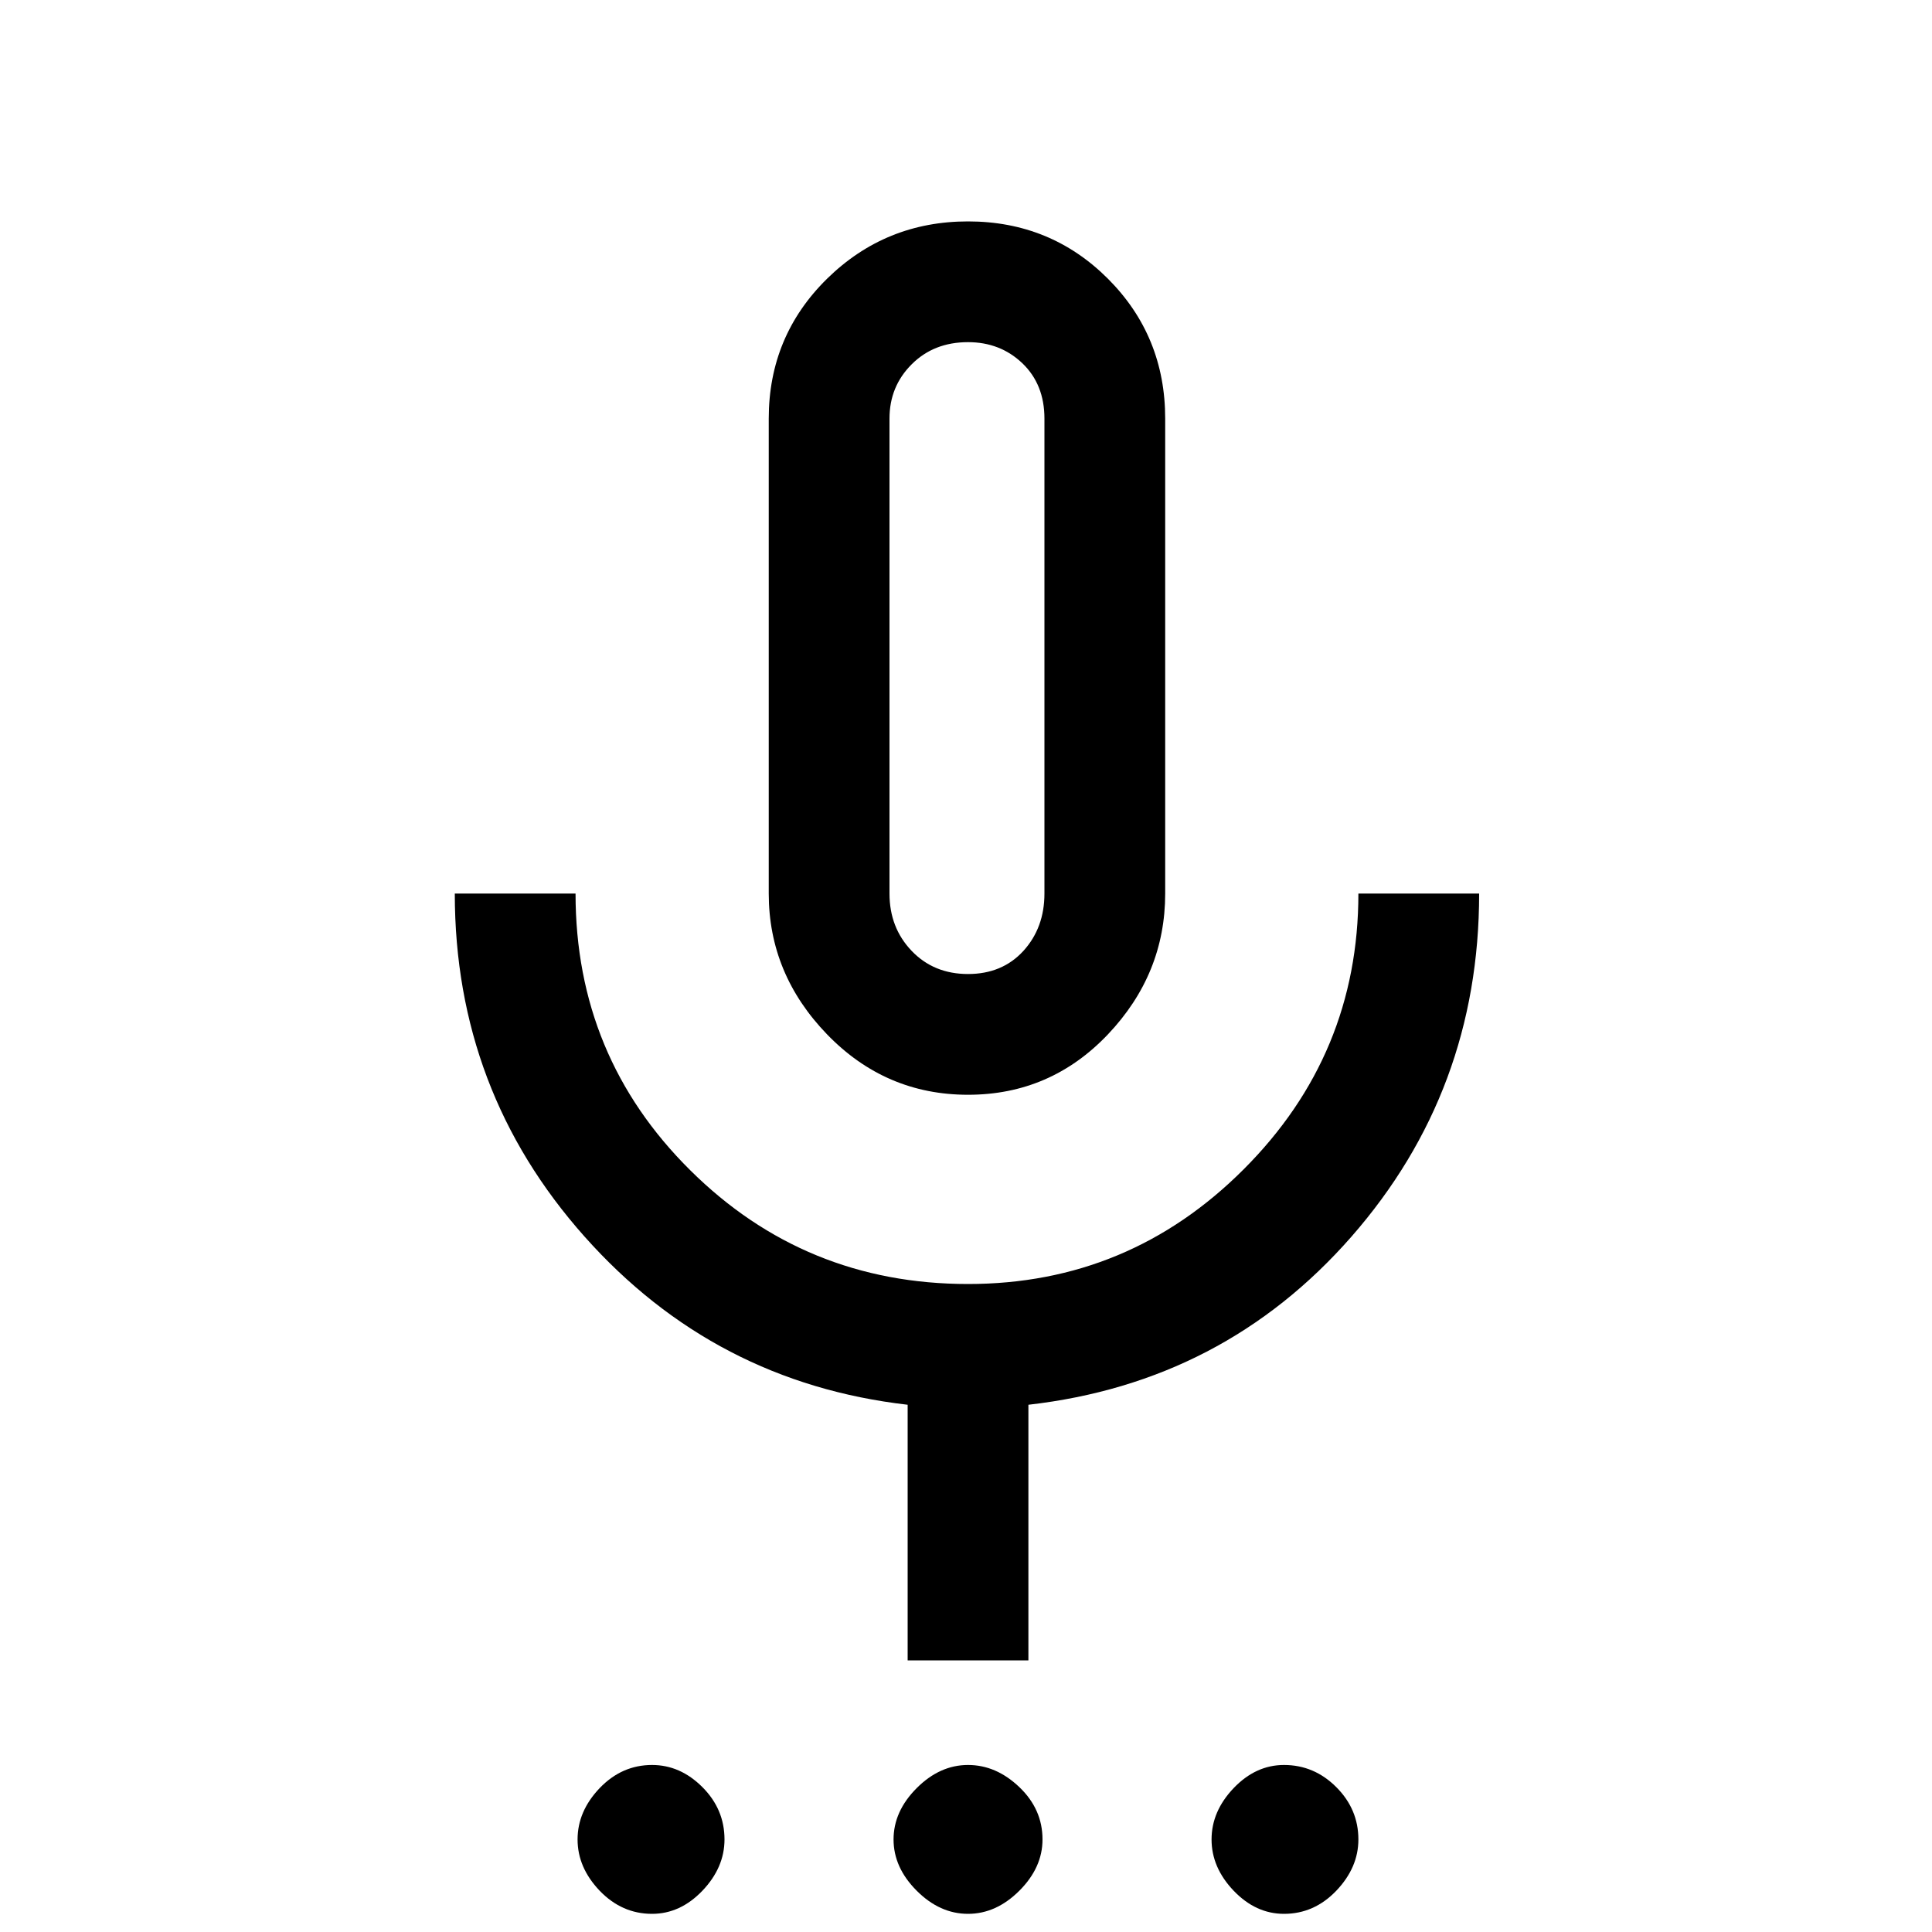 <svg xmlns="http://www.w3.org/2000/svg" height="20" width="20"><path d="M6.75 19.812Q6.438 19.812 6.208 19.573Q5.979 19.333 5.979 19.042Q5.979 18.75 6.208 18.51Q6.438 18.271 6.75 18.271Q7.042 18.271 7.271 18.5Q7.5 18.729 7.5 19.042Q7.5 19.333 7.271 19.573Q7.042 19.812 6.75 19.812ZM10.021 19.812Q9.729 19.812 9.49 19.573Q9.25 19.333 9.25 19.042Q9.25 18.75 9.49 18.51Q9.729 18.271 10.021 18.271Q10.312 18.271 10.552 18.5Q10.792 18.729 10.792 19.042Q10.792 19.333 10.552 19.573Q10.312 19.812 10.021 19.812ZM13.292 19.812Q13 19.812 12.771 19.573Q12.542 19.333 12.542 19.042Q12.542 18.75 12.771 18.51Q13 18.271 13.292 18.271Q13.604 18.271 13.833 18.5Q14.062 18.729 14.062 19.042Q14.062 19.333 13.833 19.573Q13.604 19.812 13.292 19.812ZM10.021 11.333Q9.167 11.333 8.562 10.708Q7.958 10.083 7.958 9.25V4.333Q7.958 3.479 8.562 2.885Q9.167 2.292 10.021 2.292Q10.875 2.292 11.469 2.885Q12.062 3.479 12.062 4.333V9.25Q12.062 10.083 11.469 10.708Q10.875 11.333 10.021 11.333ZM10.021 6.812Q10.021 6.812 10.021 6.812Q10.021 6.812 10.021 6.812Q10.021 6.812 10.021 6.812Q10.021 6.812 10.021 6.812Q10.021 6.812 10.021 6.812Q10.021 6.812 10.021 6.812Q10.021 6.812 10.021 6.812Q10.021 6.812 10.021 6.812ZM9.396 17.188V14.542Q7.396 14.312 6.052 12.802Q4.708 11.292 4.708 9.25H5.958Q5.958 10.938 7.146 12.115Q8.333 13.292 10.021 13.292Q11.688 13.292 12.875 12.104Q14.062 10.917 14.062 9.25H15.312Q15.312 11.292 13.99 12.802Q12.667 14.312 10.646 14.542V17.188ZM10.021 10.083Q10.375 10.083 10.594 9.844Q10.812 9.604 10.812 9.25V4.333Q10.812 3.979 10.583 3.76Q10.354 3.542 10.021 3.542Q9.667 3.542 9.438 3.771Q9.208 4 9.208 4.333V9.25Q9.208 9.604 9.438 9.844Q9.667 10.083 10.021 10.083Z"/></svg>